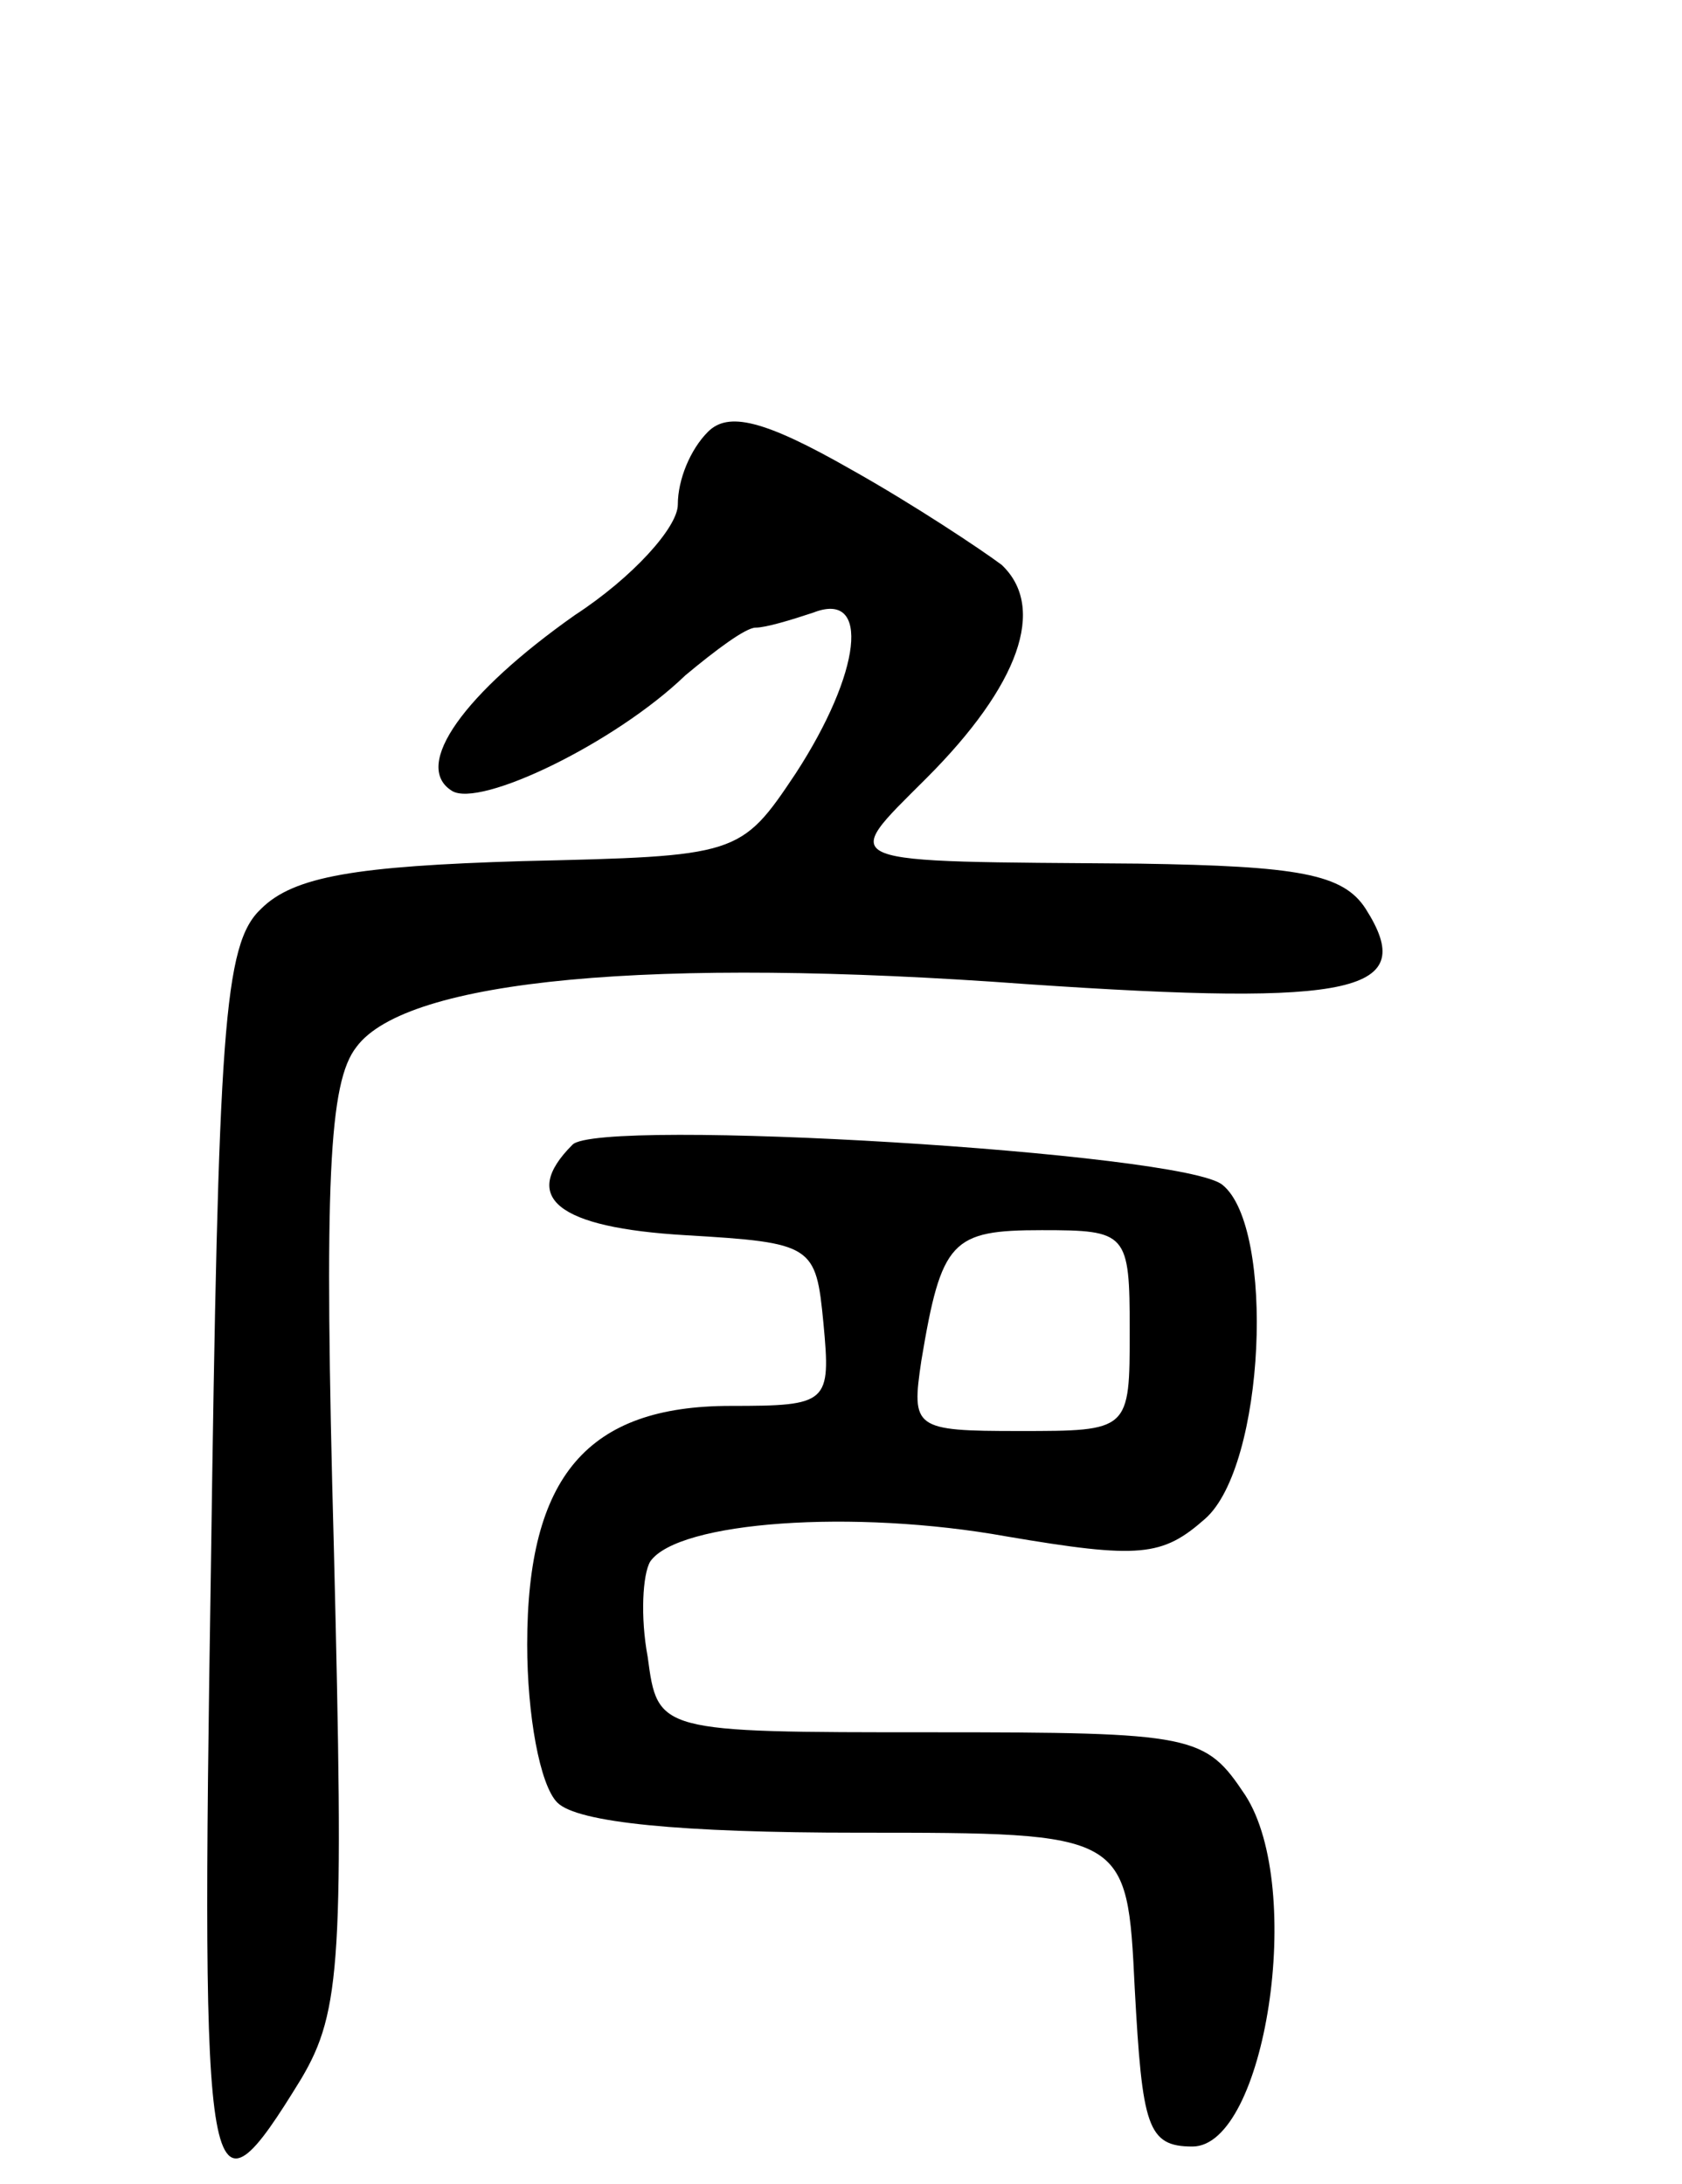 <svg version="1.0" xmlns="http://www.w3.org/2000/svg"
 width="67pt" height="87pt" viewBox="0 0 67 87"
 preserveAspectRatio="xMidYMid meet">
<g transform="translate(0,87) scale(0.1,-0.1)"
fill="#000000" stroke="none">
<path d="M282 698 c-7 -7 -12 -19 -12 -29 0 -9 -18 -29 -41 -44 -44 -31 -65
-60 -49 -70 11 -7 65 19 93 46 12 10 24 19 28 19 4 0 14 3 23 6 23 9 19 -24
-7 -64 -22 -33 -23 -33 -109 -35 -66 -2 -91 -6 -104 -19 -15 -14 -17 -48 -20
-263 -4 -255 -2 -265 36 -203 16 27 17 48 13 211 -4 147 -2 186 9 200 20 27
118 36 267 25 132 -9 156 -3 135 30 -9 14 -27 17 -90 18 -123 1 -120 -1 -85
34 37 37 48 68 30 85 -8 6 -35 24 -60 38 -35 20 -49 23 -57 15z"/>
<path d="M228 414 c-21 -21 -6 -33 45 -36 51 -3 52 -4 55 -35 3 -32 2 -33 -37
-33 -57 0 -81 -28 -81 -95 0 -28 5 -56 12 -63 8 -8 49 -12 120 -12 107 0 107
0 110 -62 3 -55 5 -63 23 -63 29 0 45 103 21 140 -16 24 -20 25 -125 25 -109
0 -109 0 -113 30 -3 16 -2 33 1 38 11 16 81 21 142 10 53 -9 62 -8 79 7 24 21
28 116 7 133 -15 13 -249 27 -259 16z m222 -74 c0 -40 0 -40 -44 -40 -42 0
-43 1 -39 28 8 48 12 52 48 52 34 0 35 -1 35 -40z"/>
</g>
</svg>

